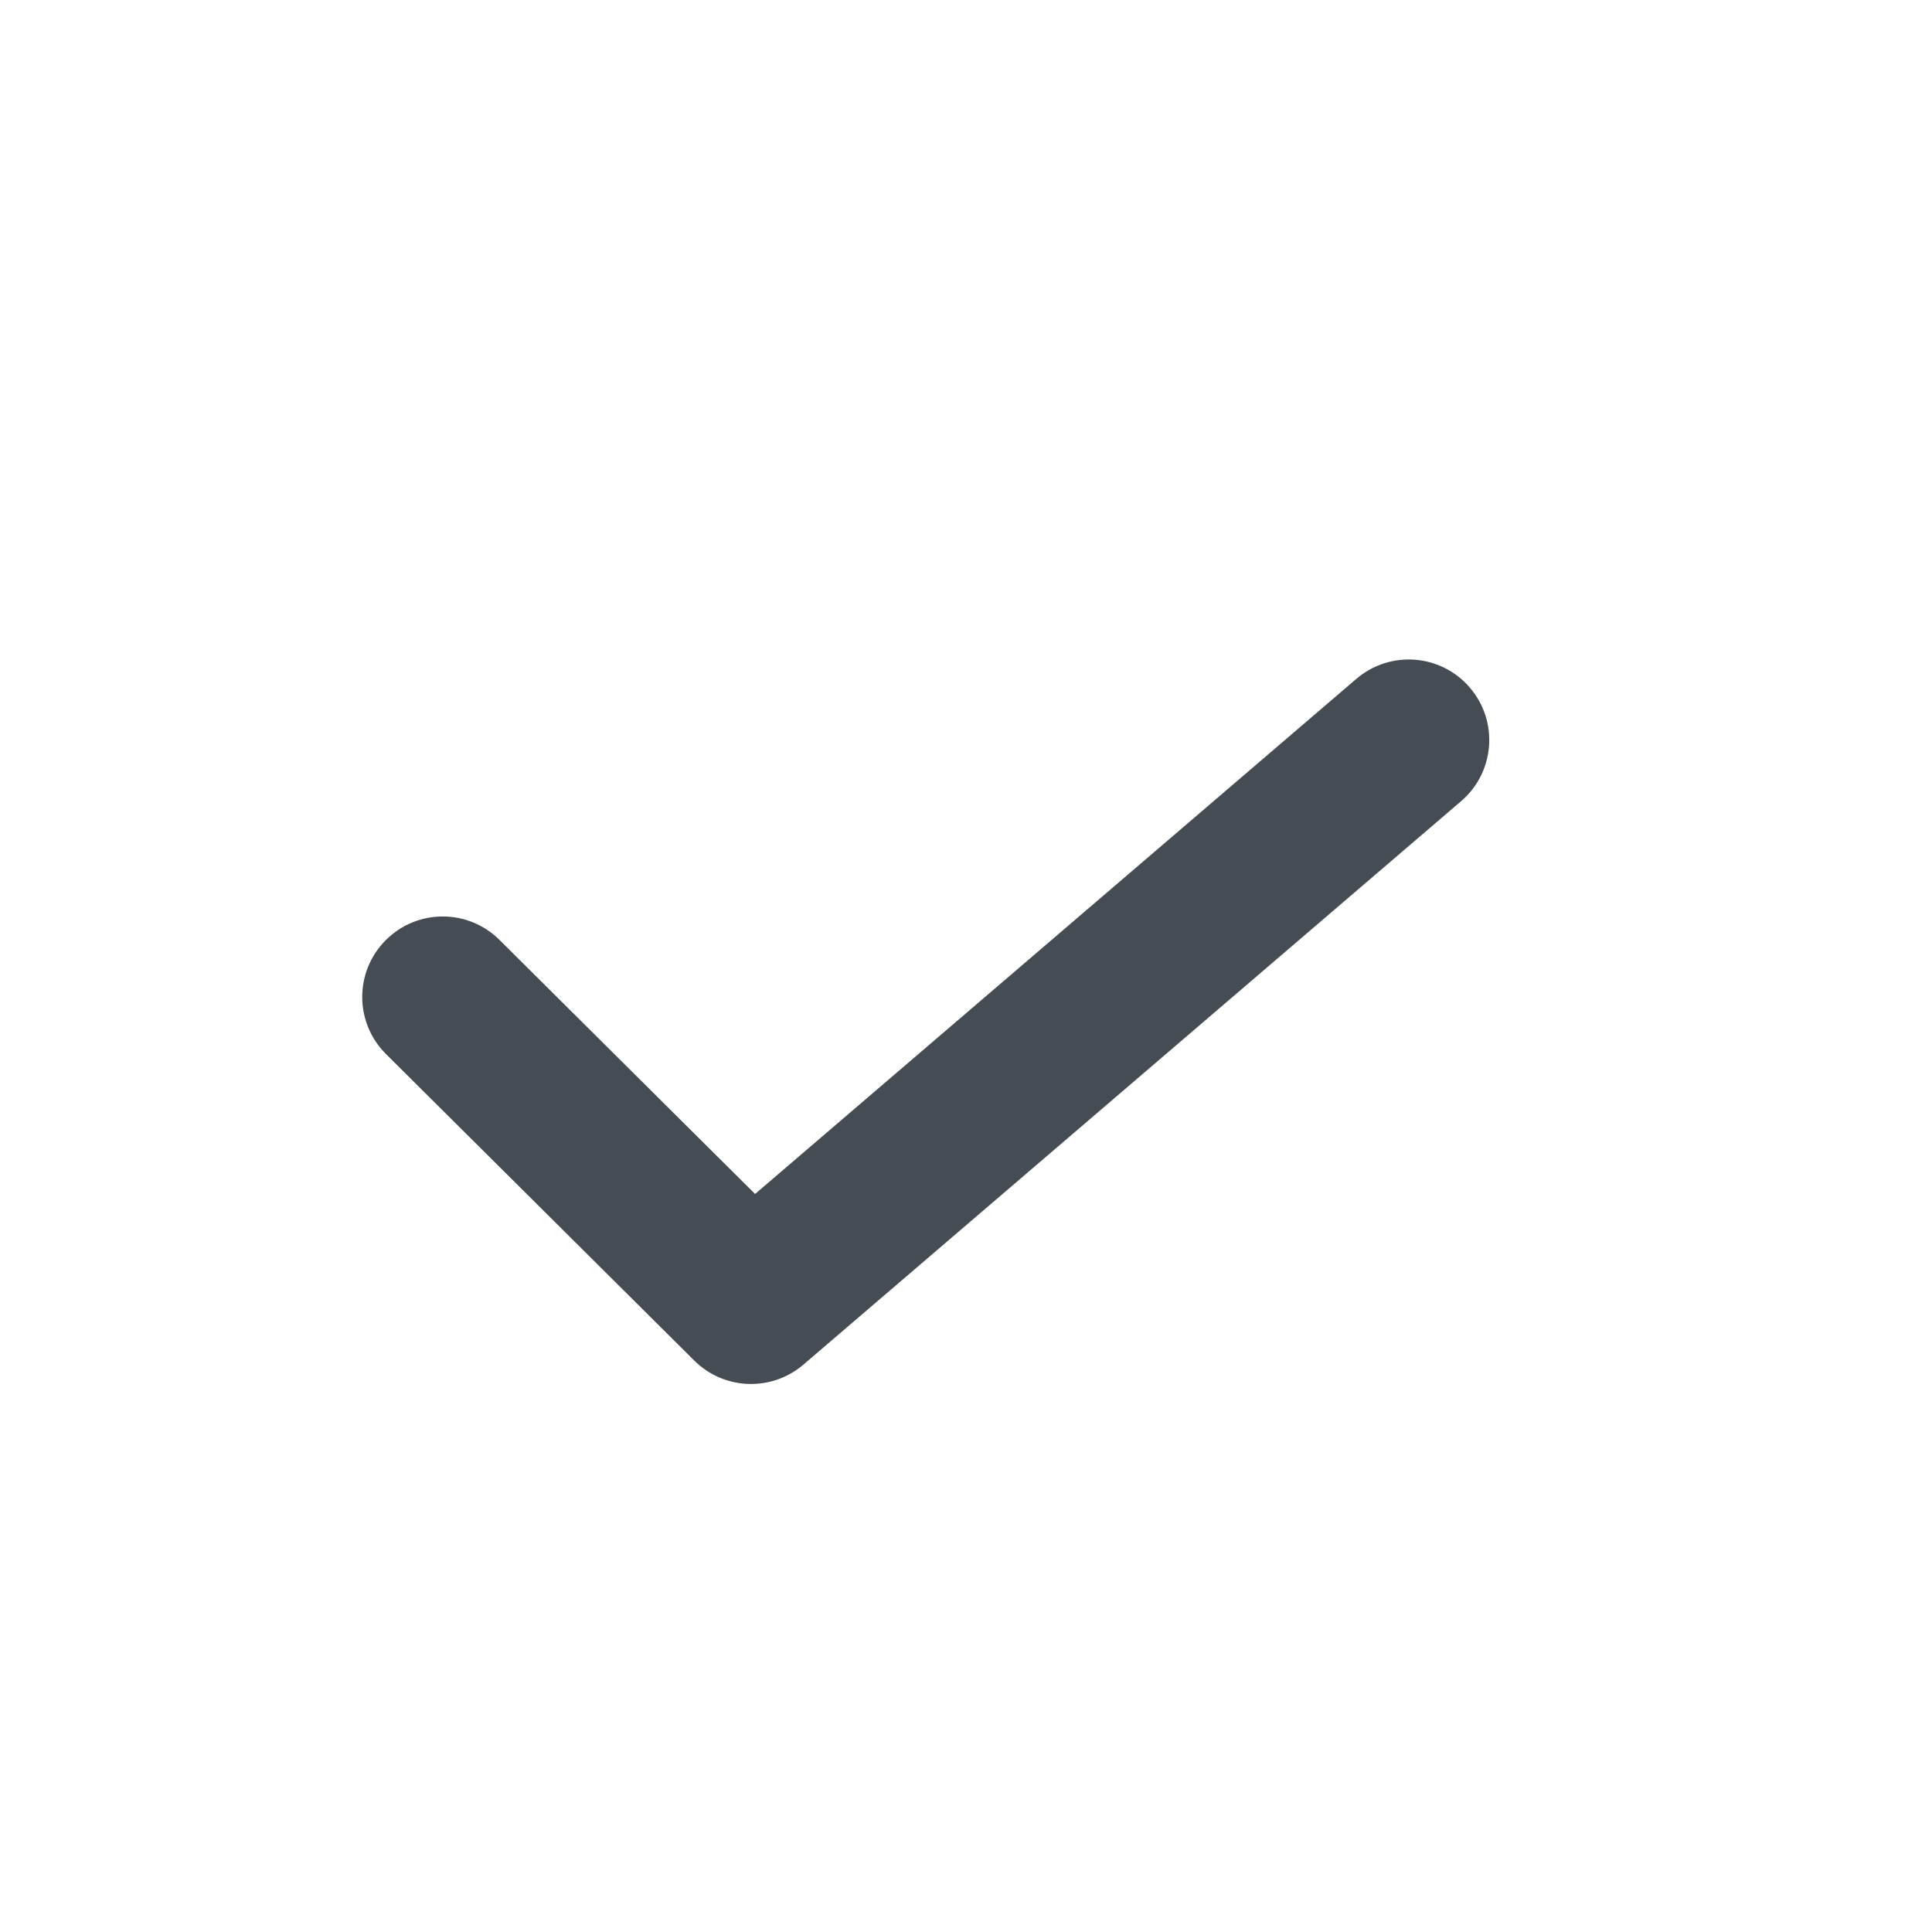 <svg width="24" height="24" viewBox="0 0 24 24" fill="none" xmlns="http://www.w3.org/2000/svg">
<path fill-rule="evenodd" clip-rule="evenodd" d="M18.259 8.542C18.619 8.961 18.57 9.593 18.151 9.952L9.98 16.952C9.584 17.291 8.994 17.269 8.624 16.901L4.795 13.094C4.403 12.704 4.401 12.071 4.791 11.68C5.18 11.288 5.813 11.286 6.205 11.676L9.38 14.832L16.849 8.433C17.269 8.074 17.9 8.122 18.259 8.542Z" fill="#464C53"/>
</svg>
